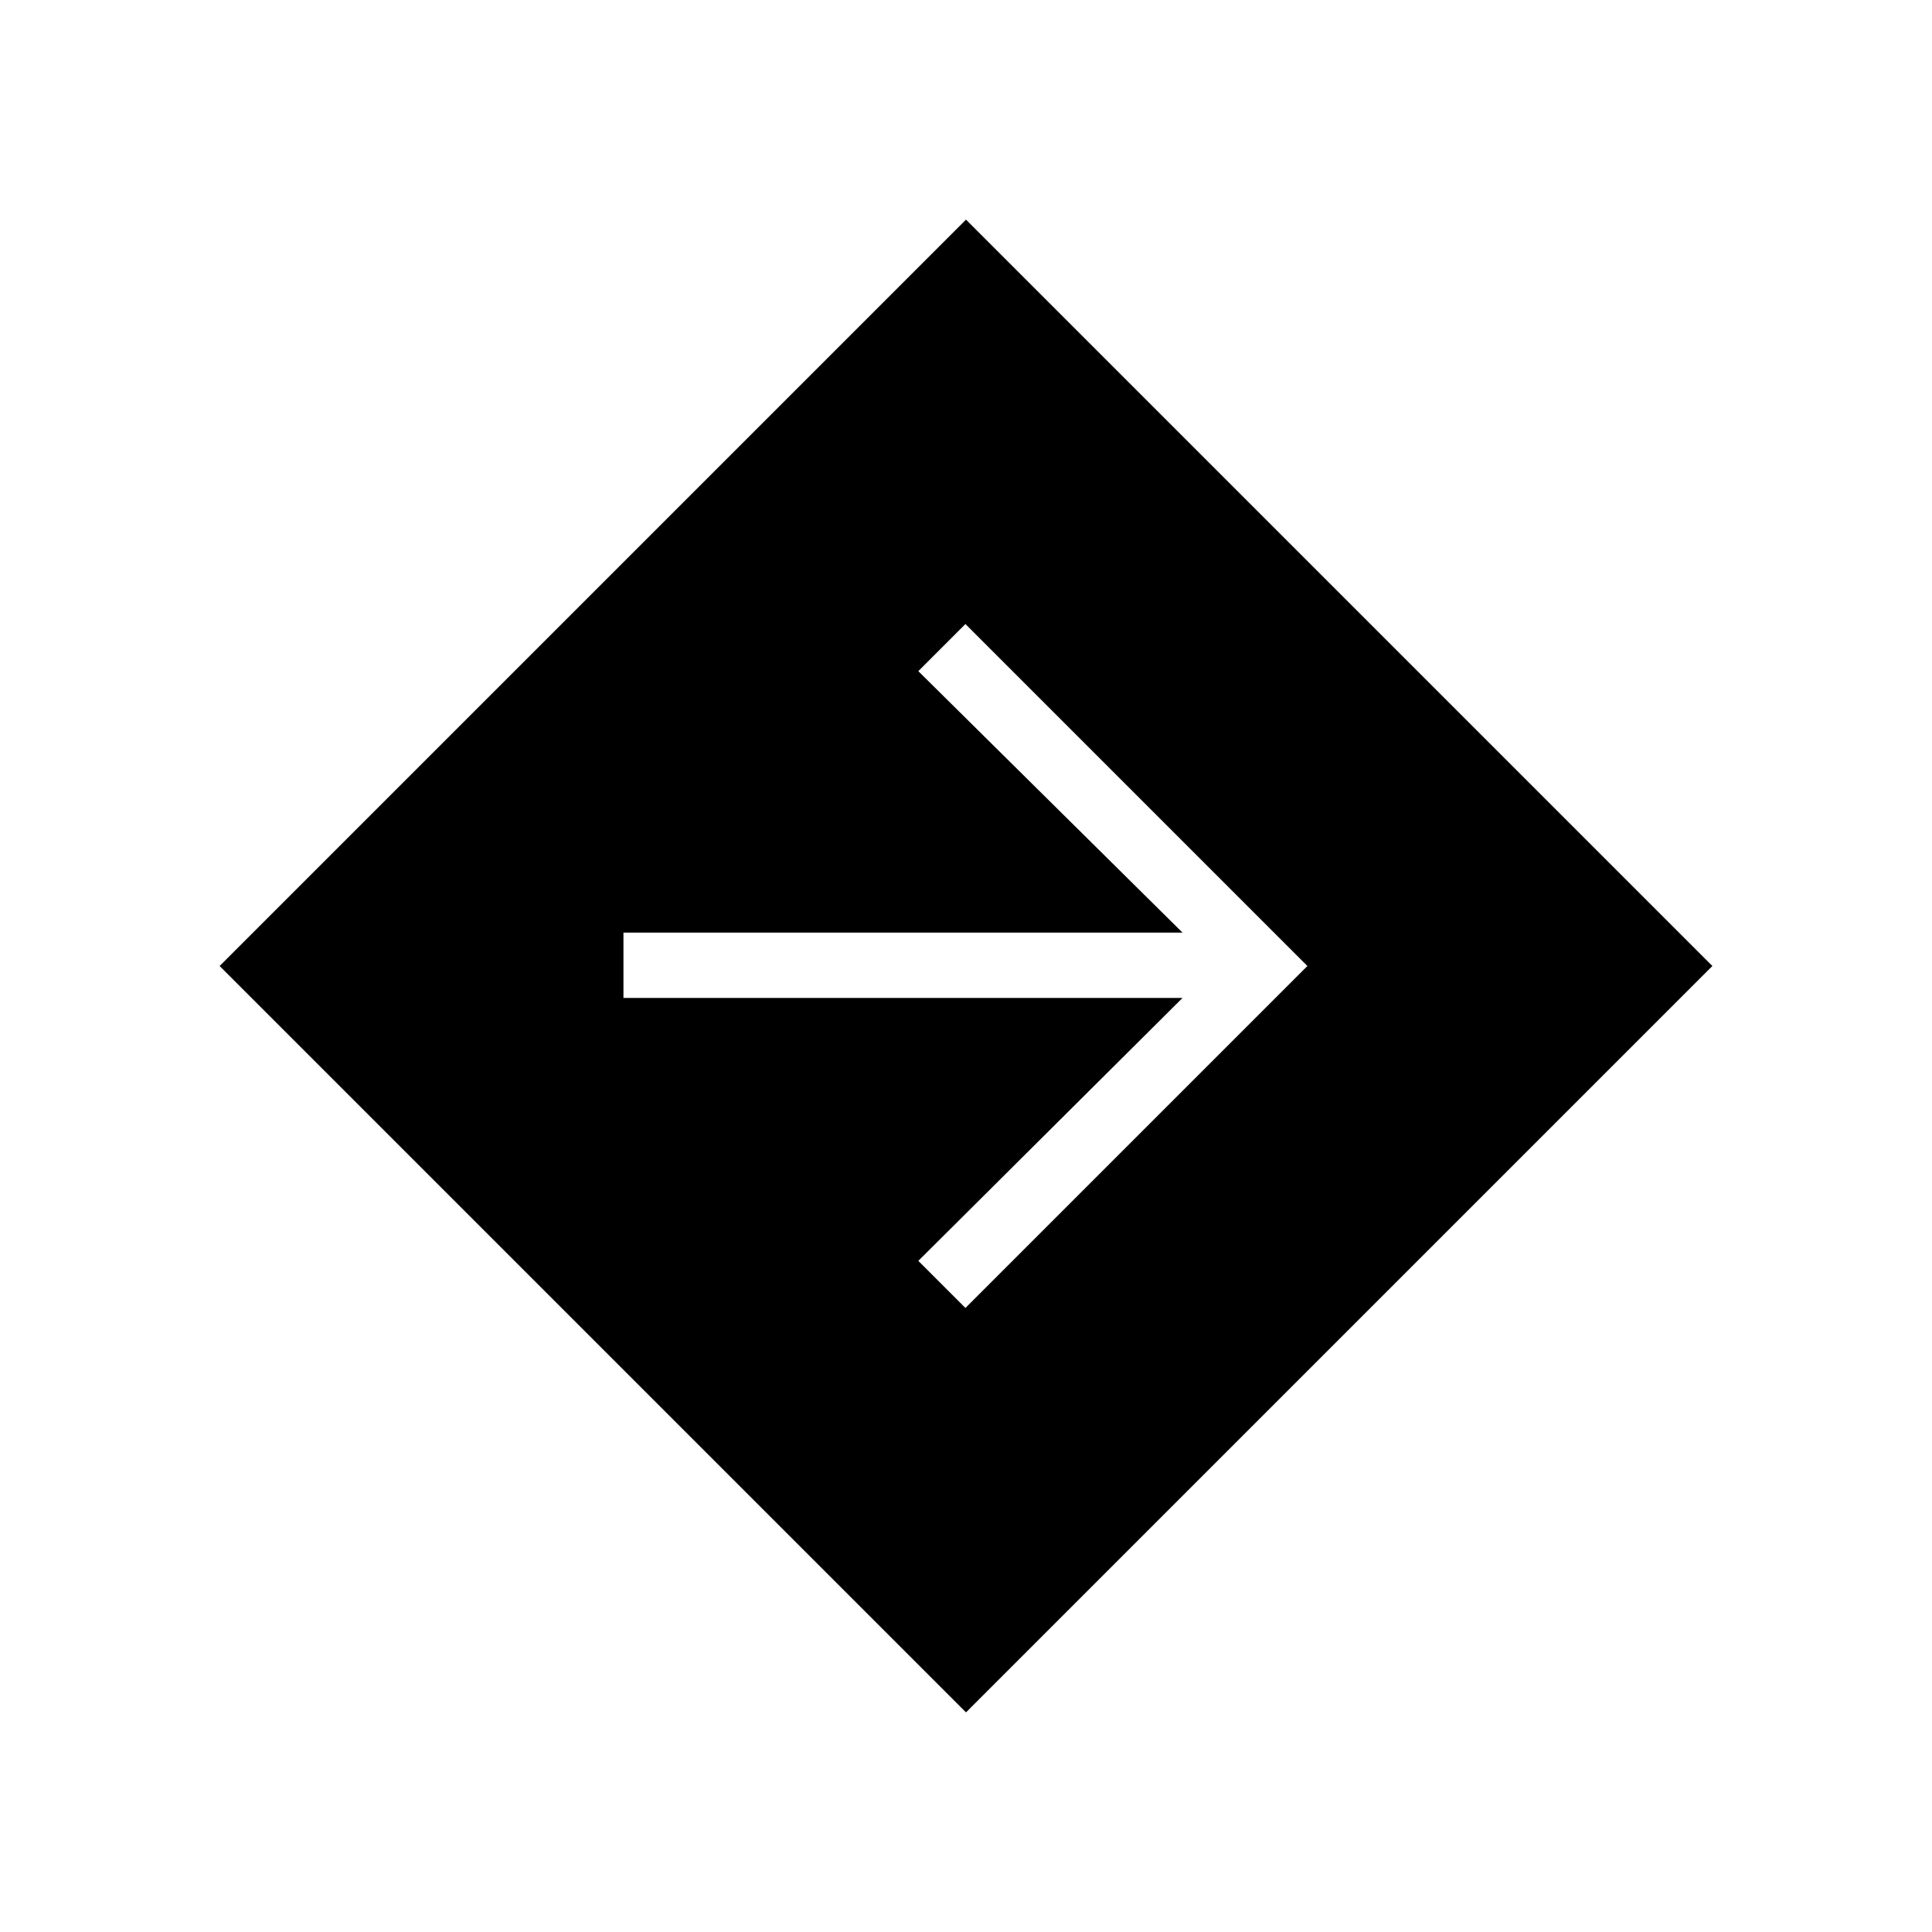 <svg xmlns="http://www.w3.org/2000/svg" height="40" viewBox="0 -960 960 960" width="40"><path d="M480-109.13 109.13-480 480-850.87 850.87-480 480-109.13Zm-.28-200.95L649.64-480 479.72-649.92l-23.41 23.41L587.6-496.58H309.79v32.44H587.6L456.31-333.49l23.41 23.41Z"/></svg>